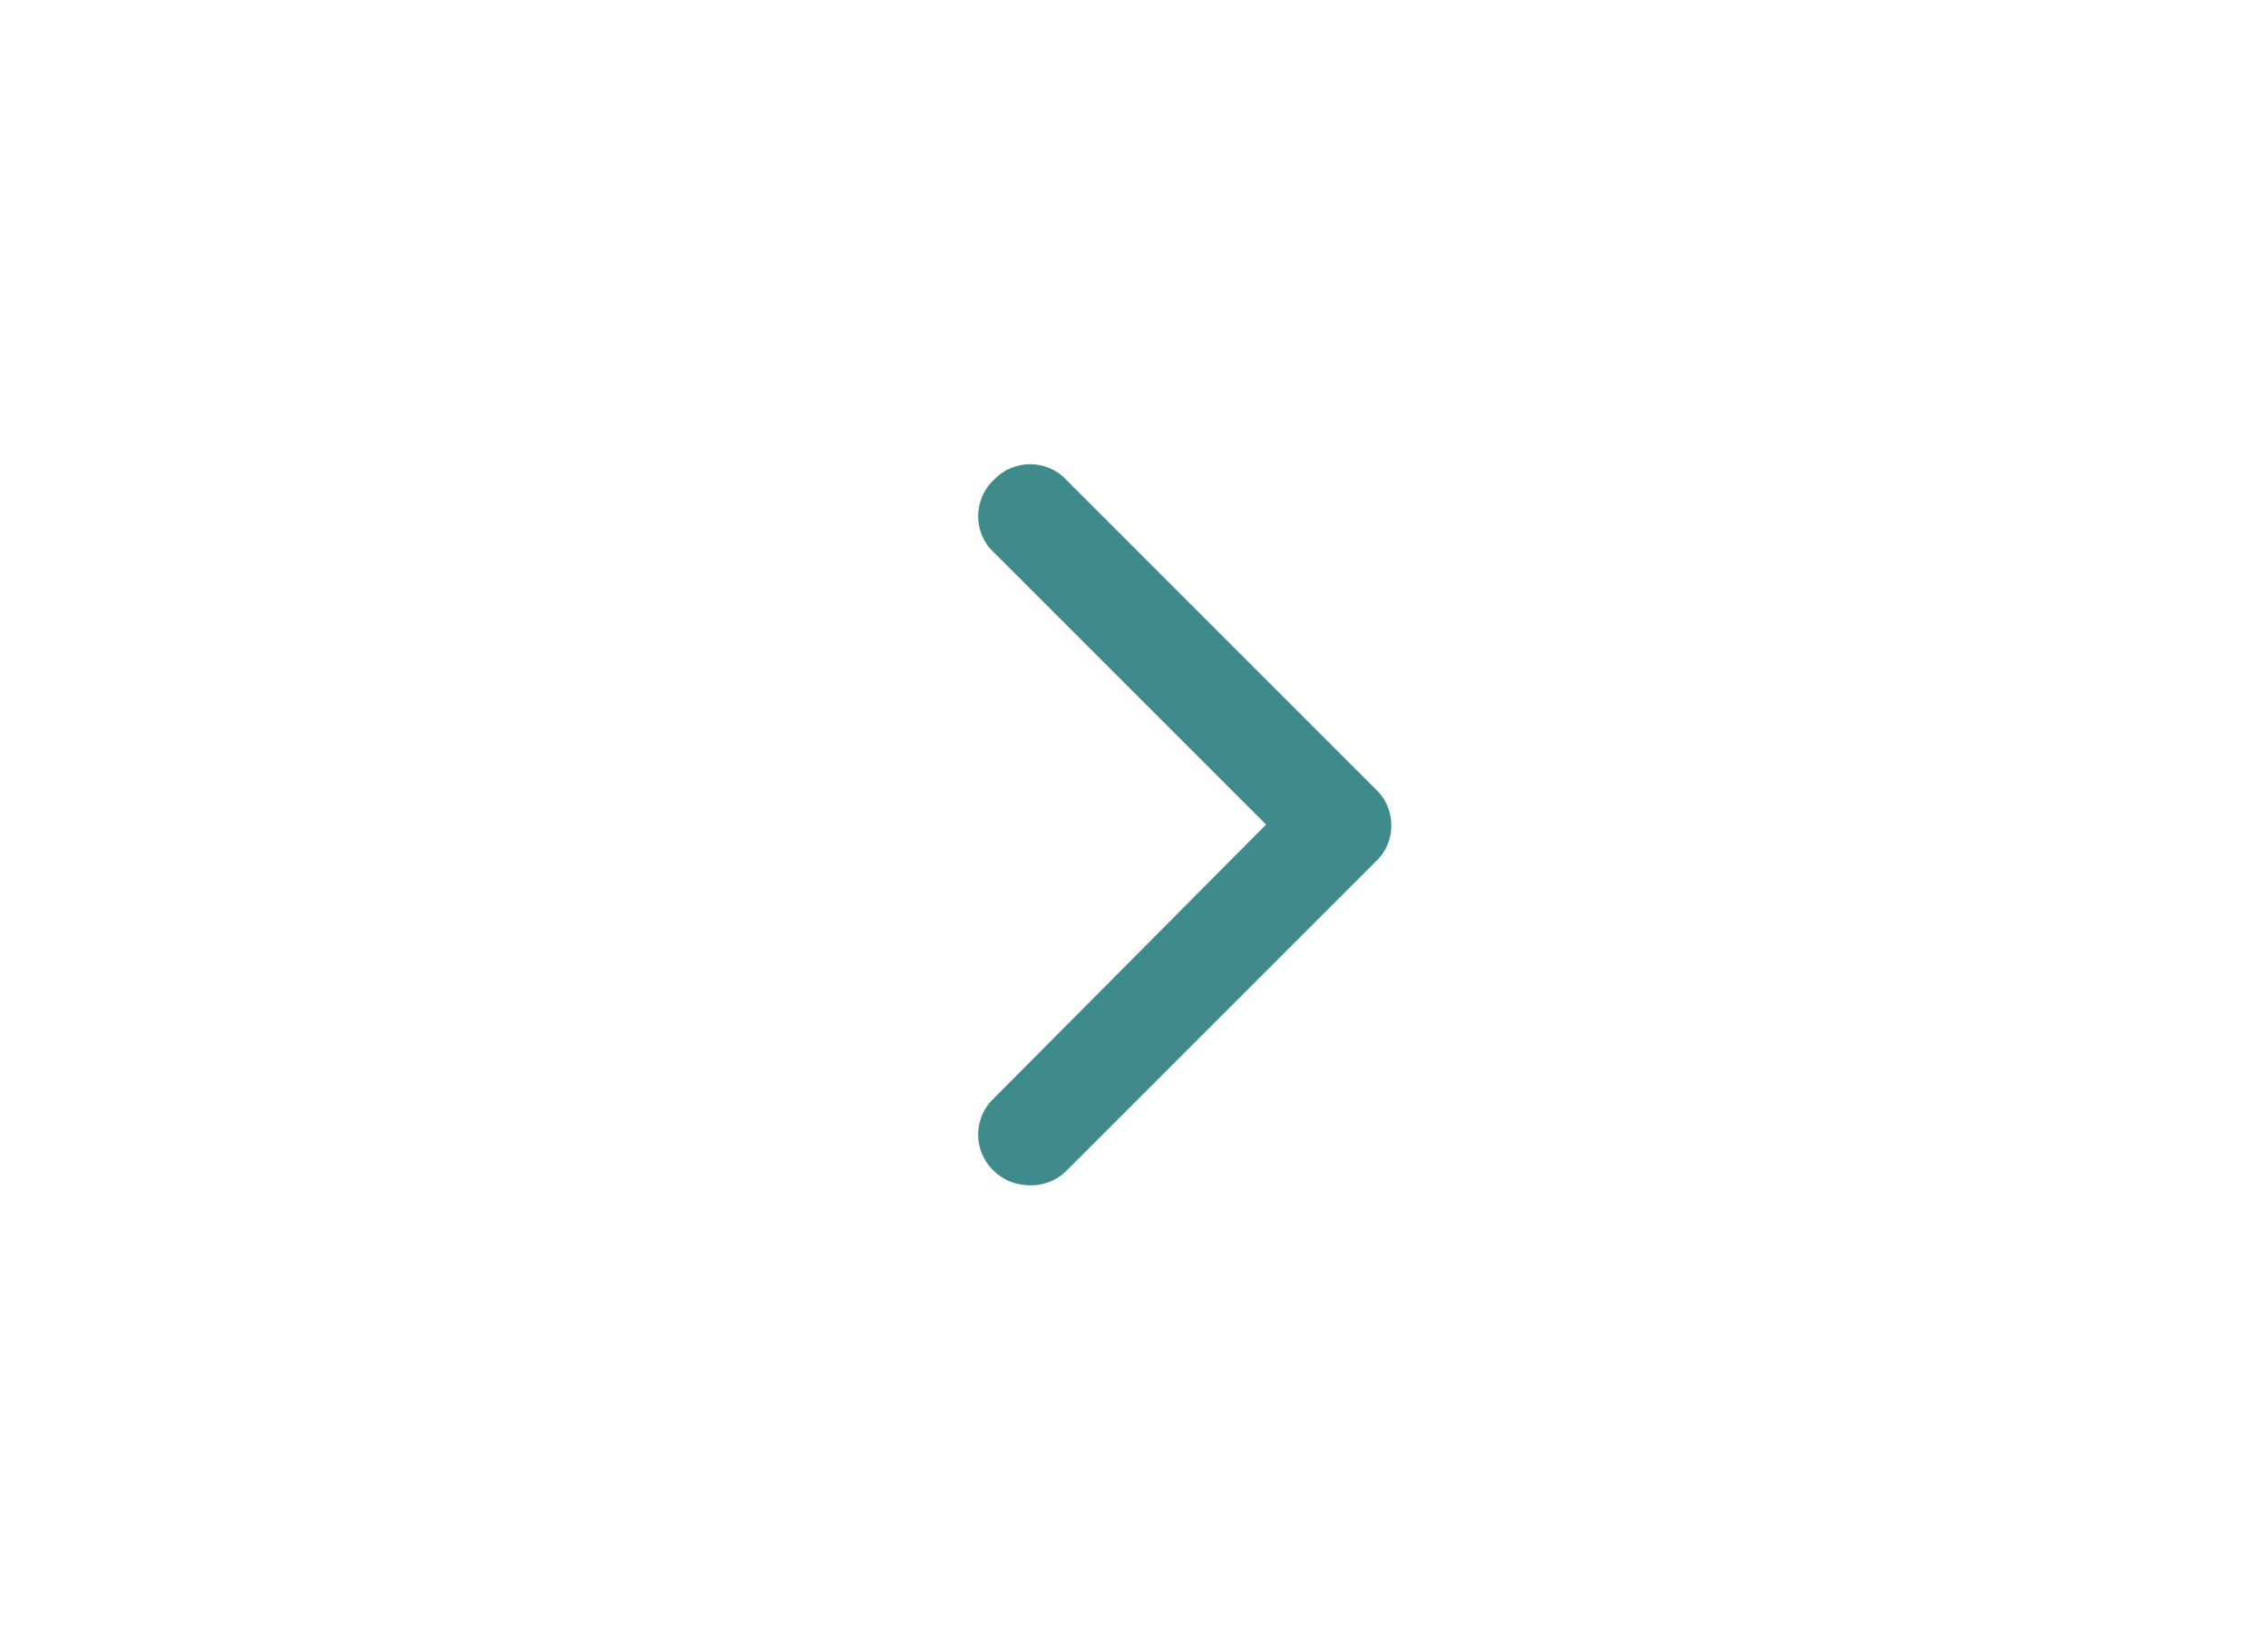 <svg width="44" height="32" viewBox="0 0 44 32" fill="none" xmlns="http://www.w3.org/2000/svg">
<path d="M20 23C19.719 23 19.469 22.906 19.281 22.719C18.875 22.344 18.875 21.688 19.281 21.312L24.562 16L19.281 10.719C18.875 10.344 18.875 9.688 19.281 9.312C19.656 8.906 20.312 8.906 20.688 9.312L26.688 15.312C27.094 15.688 27.094 16.344 26.688 16.719L20.688 22.719C20.5 22.906 20.25 23 20 23Z" fill="#3F8B8B"/>
</svg>
